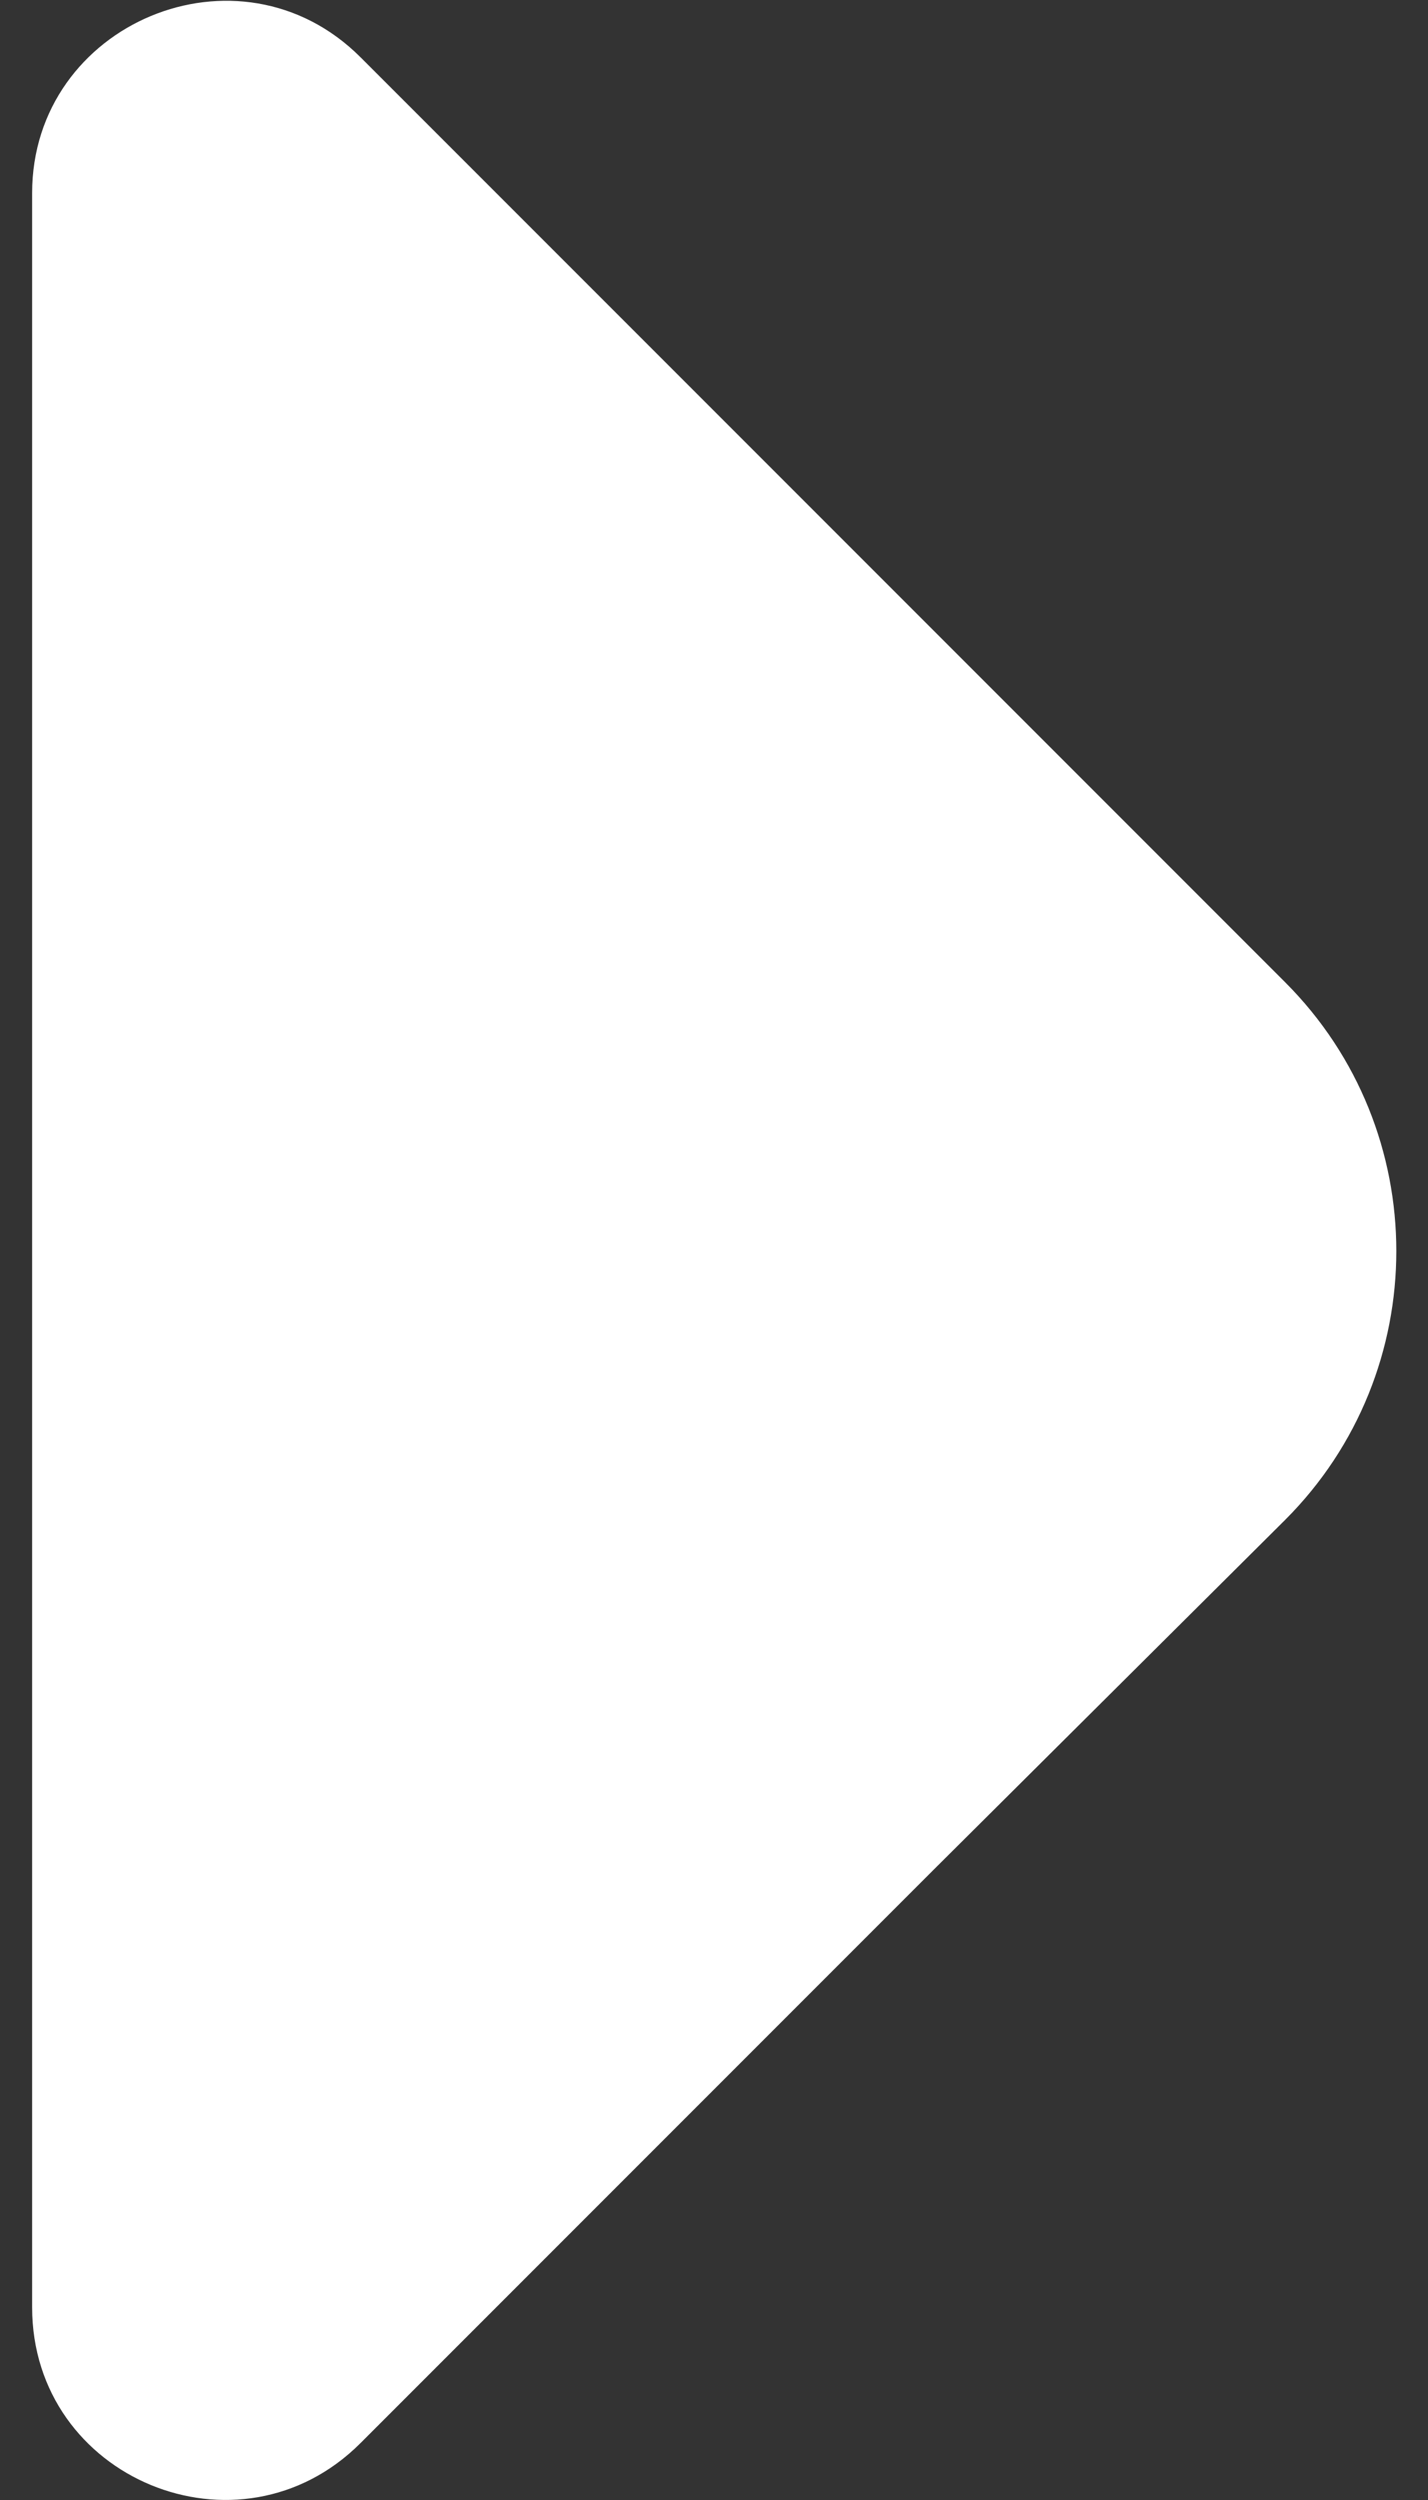 <svg width="8" height="14" viewBox="0 0 8 14" fill="none" xmlns="http://www.w3.org/2000/svg">
<rect x="0" y="0" width="8" height="14" fill="#333333" stroke="none"/>
<path d="M2.02 13.681L5.23 10.471L7.2 8.511C8.03 7.681 8.03 6.331 7.2 5.501L2.02 0.321C1.34 -0.359 0.18 0.131 0.18 1.081L0.18 6.691L0.18 12.921C0.18 13.881 1.34 14.361 2.02 13.681Z" fill="white"/>
</svg>
